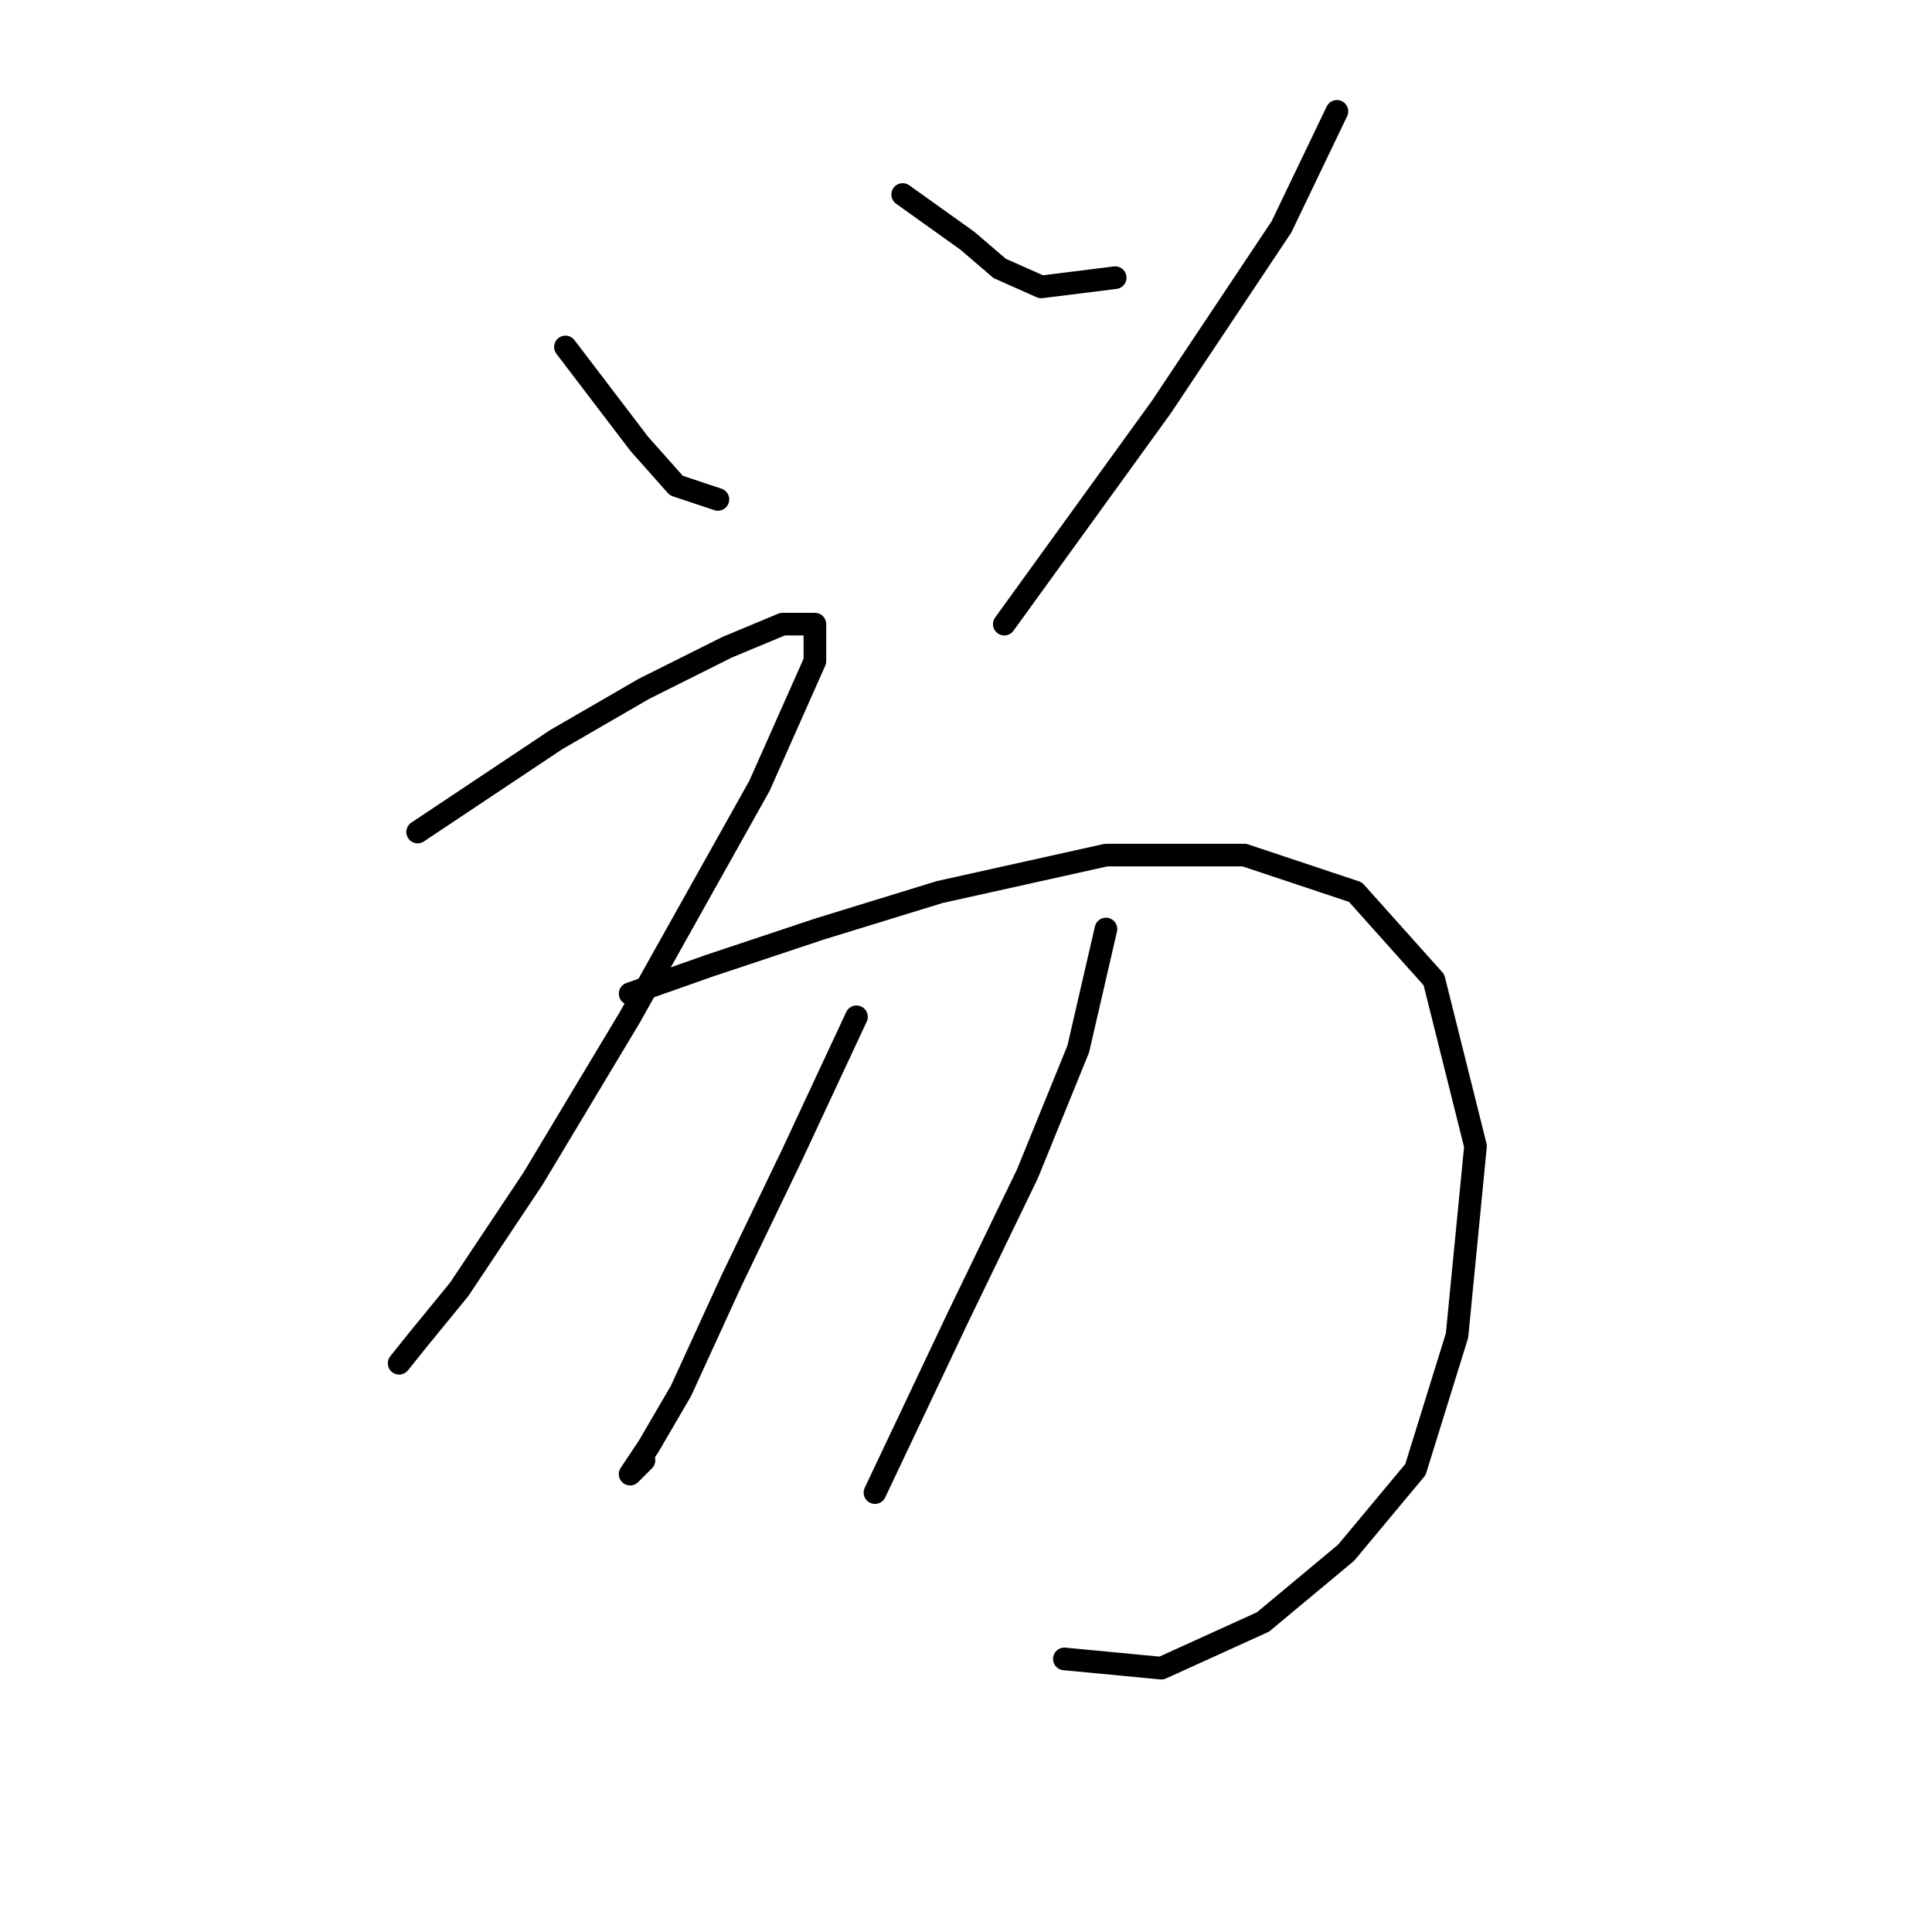 <?xml version="1.0" standalone="no"?>
    <svg width="256" height="256" xmlns="http://www.w3.org/2000/svg" version="1.1">
    <polyline stroke="black" stroke-width="3" stroke-linecap="round" fill="transparent" stroke-linejoin="round" points="74.925 45.974 84.719 58.829 89.616 64.338 95.125 66.174 95.125 66.174 " />
        <polyline stroke="black" stroke-width="3" stroke-linecap="round" fill="transparent" stroke-linejoin="round" points="119.61 25.774 128.179 31.896 132.464 35.568 137.973 38.017 147.767 36.793 147.767 36.793 " />
        <polyline stroke="black" stroke-width="3" stroke-linecap="round" fill="transparent" stroke-linejoin="round" points="177.148 14.756 169.803 30.059 153.888 53.932 133.076 82.701 133.076 82.701 " />
        <polyline stroke="black" stroke-width="3" stroke-linecap="round" fill="transparent" stroke-linejoin="round" points="55.338 110.246 73.701 98.004 85.331 91.271 96.349 85.762 103.695 82.701 107.979 82.701 107.979 87.598 100.634 104.125 83.495 134.731 70.64 156.155 60.847 170.845 55.338 177.579 52.889 180.639 52.889 180.639 " />
        <polyline stroke="black" stroke-width="3" stroke-linecap="round" fill="transparent" stroke-linejoin="round" points="83.495 131.67 93.901 127.997 108.591 123.1 124.506 118.204 146.543 113.307 164.906 113.307 179.597 118.204 190.003 129.834 195.512 151.87 193.063 176.966 187.554 194.718 178.372 205.736 167.354 214.918 153.888 221.039 141.034 219.814 141.034 219.814 " />
        <polyline stroke="black" stroke-width="3" stroke-linecap="round" fill="transparent" stroke-linejoin="round" points="113.488 134.731 104.919 153.094 96.961 169.621 90.228 184.312 85.943 191.657 83.495 195.33 85.331 193.494 85.331 193.494 " />
        <polyline stroke="black" stroke-width="3" stroke-linecap="round" fill="transparent" stroke-linejoin="round" points="146.543 123.1 142.87 139.015 136.137 155.543 126.955 174.518 115.937 197.778 115.937 197.778 " />
        </svg>